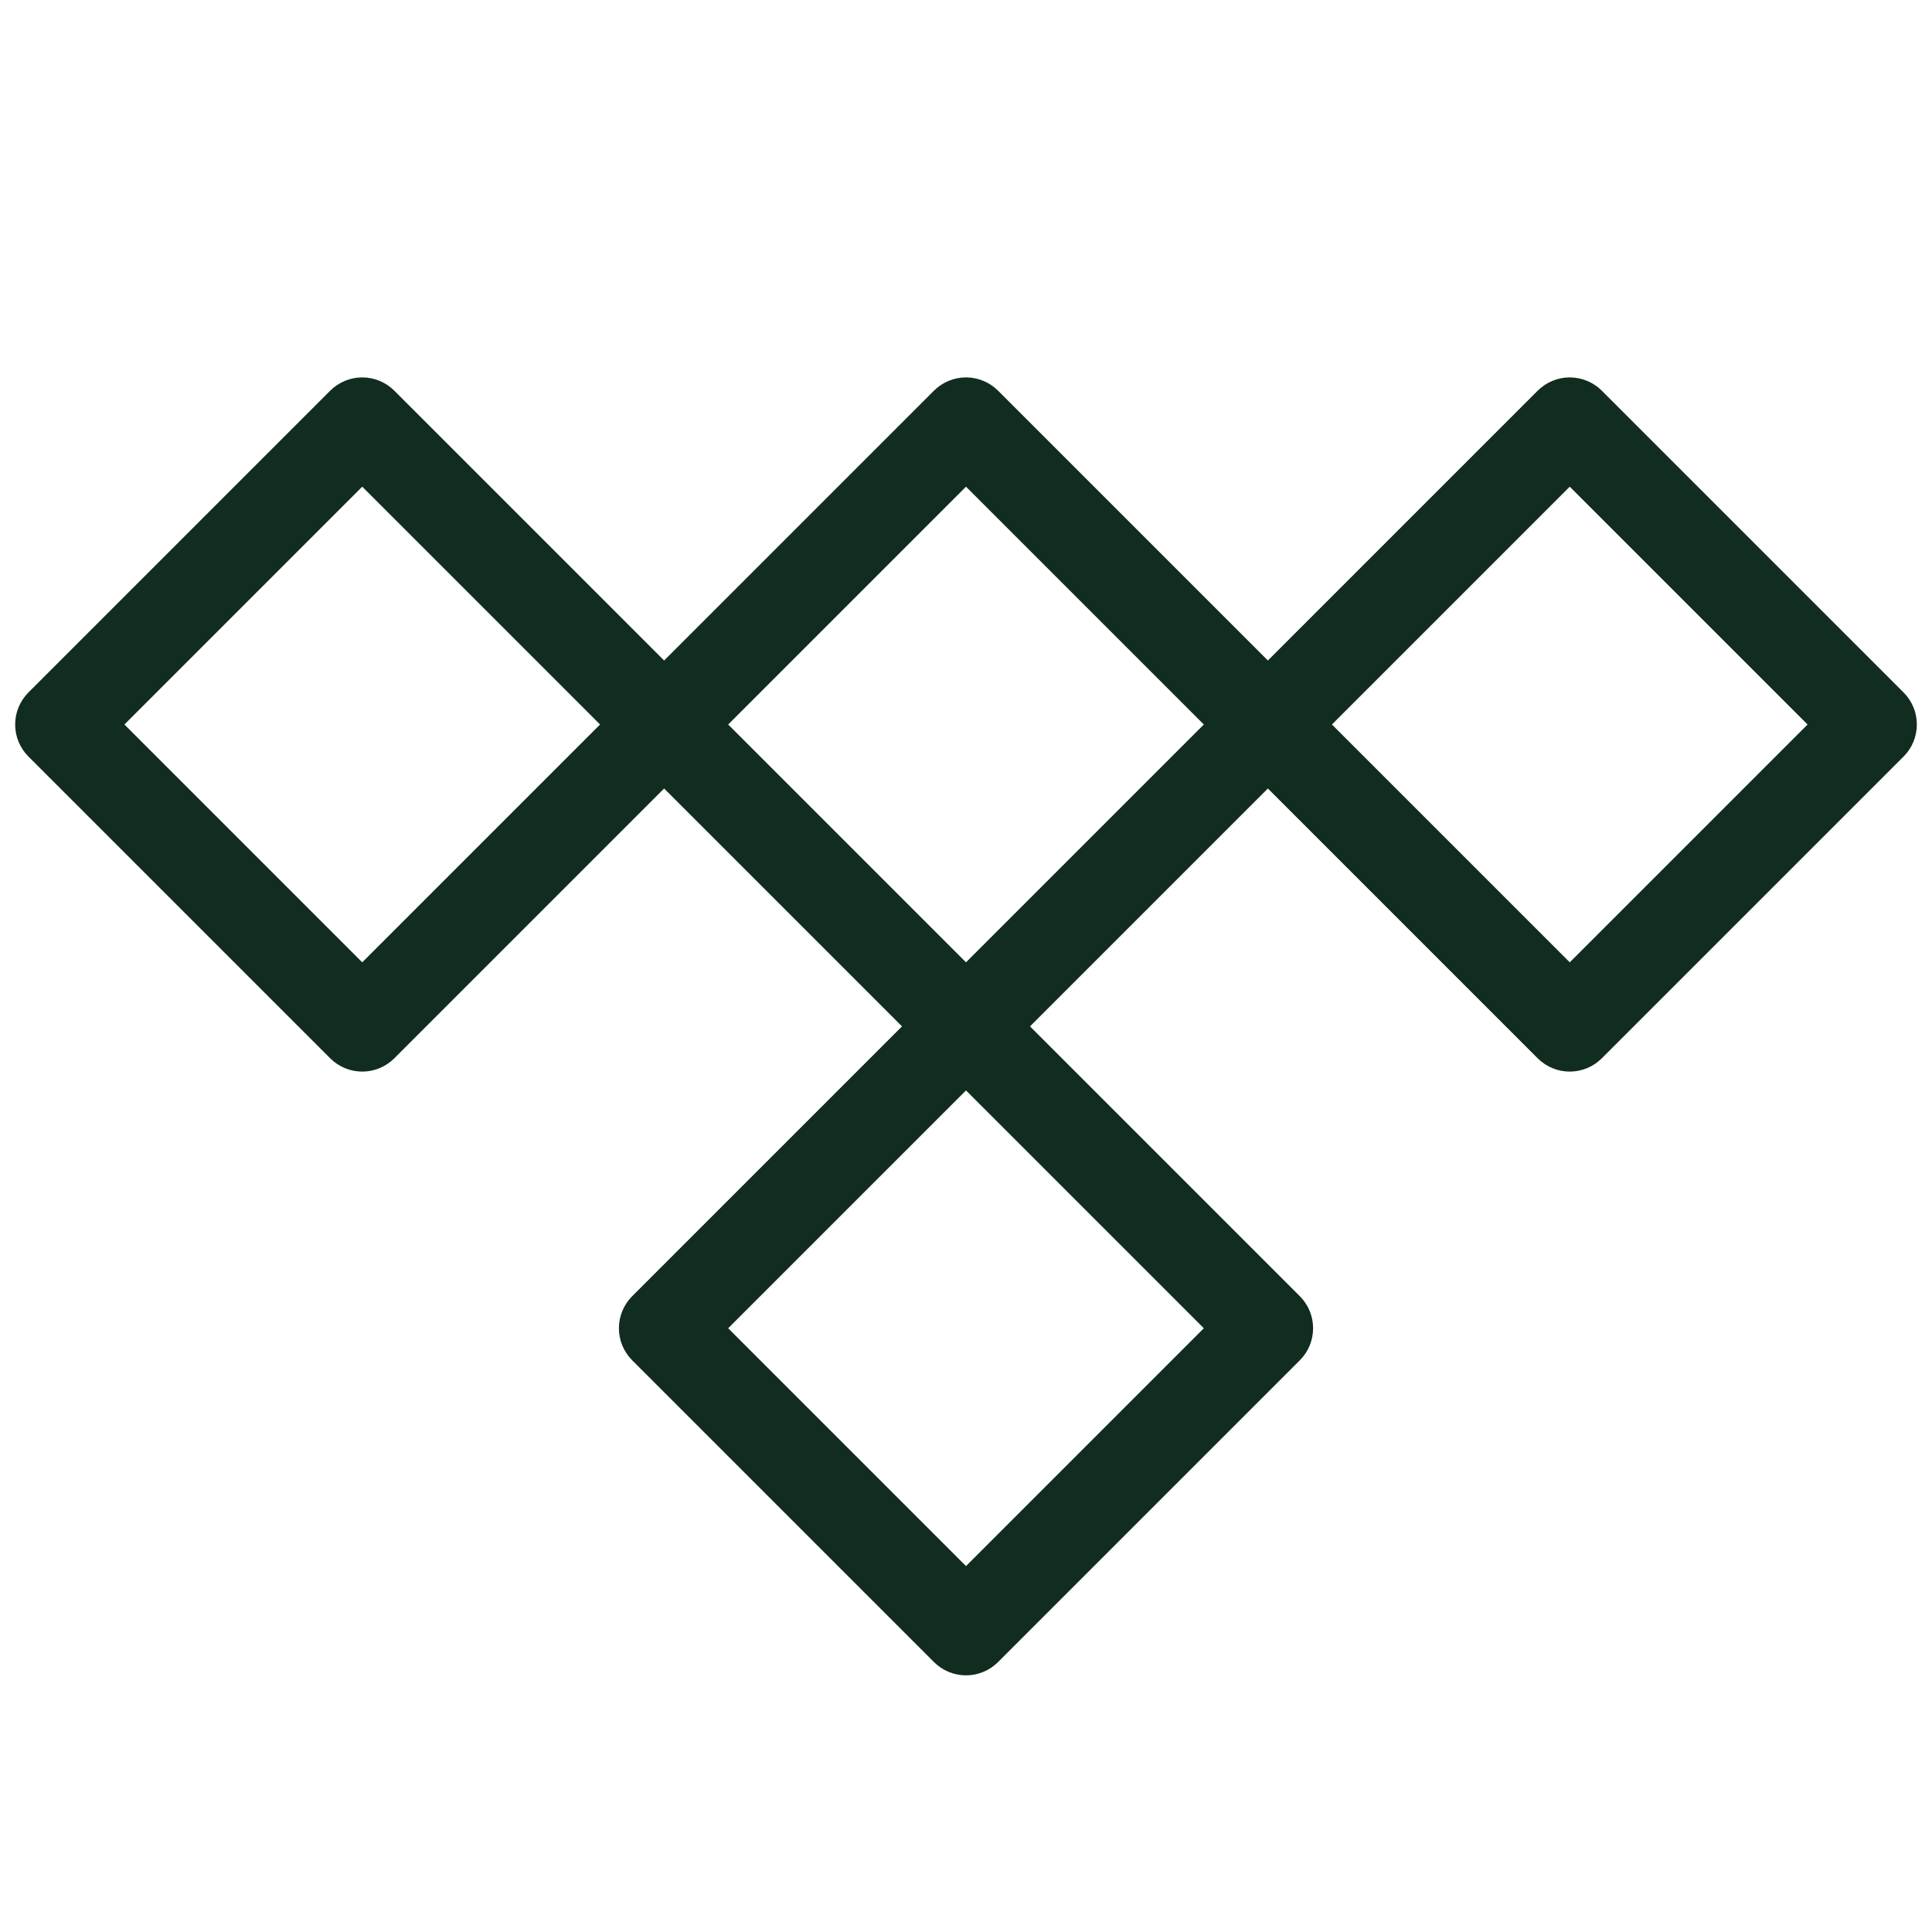 <svg width="32" height="32" viewBox="0 0 32 32" fill="none" xmlns="http://www.w3.org/2000/svg">
<path d="M31.53 11.47L26.53 6.47C26.389 6.33 26.199 6.251 26 6.251C25.801 6.251 25.611 6.33 25.47 6.47L21 10.94L16.53 6.47C16.389 6.33 16.199 6.251 16 6.251C15.801 6.251 15.611 6.33 15.47 6.47L11 10.94L6.53 6.47C6.389 6.33 6.199 6.251 6 6.251C5.801 6.251 5.611 6.33 5.47 6.47L0.47 11.47C0.33 11.611 0.251 11.801 0.251 12C0.251 12.199 0.33 12.389 0.47 12.53L5.47 17.53C5.611 17.67 5.801 17.749 6 17.749C6.199 17.749 6.389 17.67 6.53 17.53L11 13.06L14.94 17L10.47 21.47C10.33 21.611 10.251 21.801 10.251 22C10.251 22.199 10.33 22.389 10.47 22.53L15.47 27.53C15.611 27.67 15.801 27.749 16 27.749C16.199 27.749 16.389 27.67 16.53 27.53L21.53 22.53C21.671 22.389 21.749 22.199 21.749 22C21.749 21.801 21.671 21.611 21.53 21.47L17.06 17L21 13.06L25.47 17.53C25.611 17.67 25.801 17.749 26 17.749C26.199 17.749 26.389 17.67 26.53 17.53L31.53 12.53C31.671 12.389 31.749 12.199 31.749 12C31.749 11.801 31.671 11.611 31.53 11.47ZM6 15.939L2.061 12L6 8.061L9.939 12L6 15.939ZM16 25.939L12.061 22L16 18.061L19.939 22L16 25.939ZM16 15.939L12.061 12L16 8.061L19.939 12L16 15.939ZM26 15.939L22.061 12L26 8.061L29.939 12L26 15.939Z" fill="#112D1F"/>
</svg>
